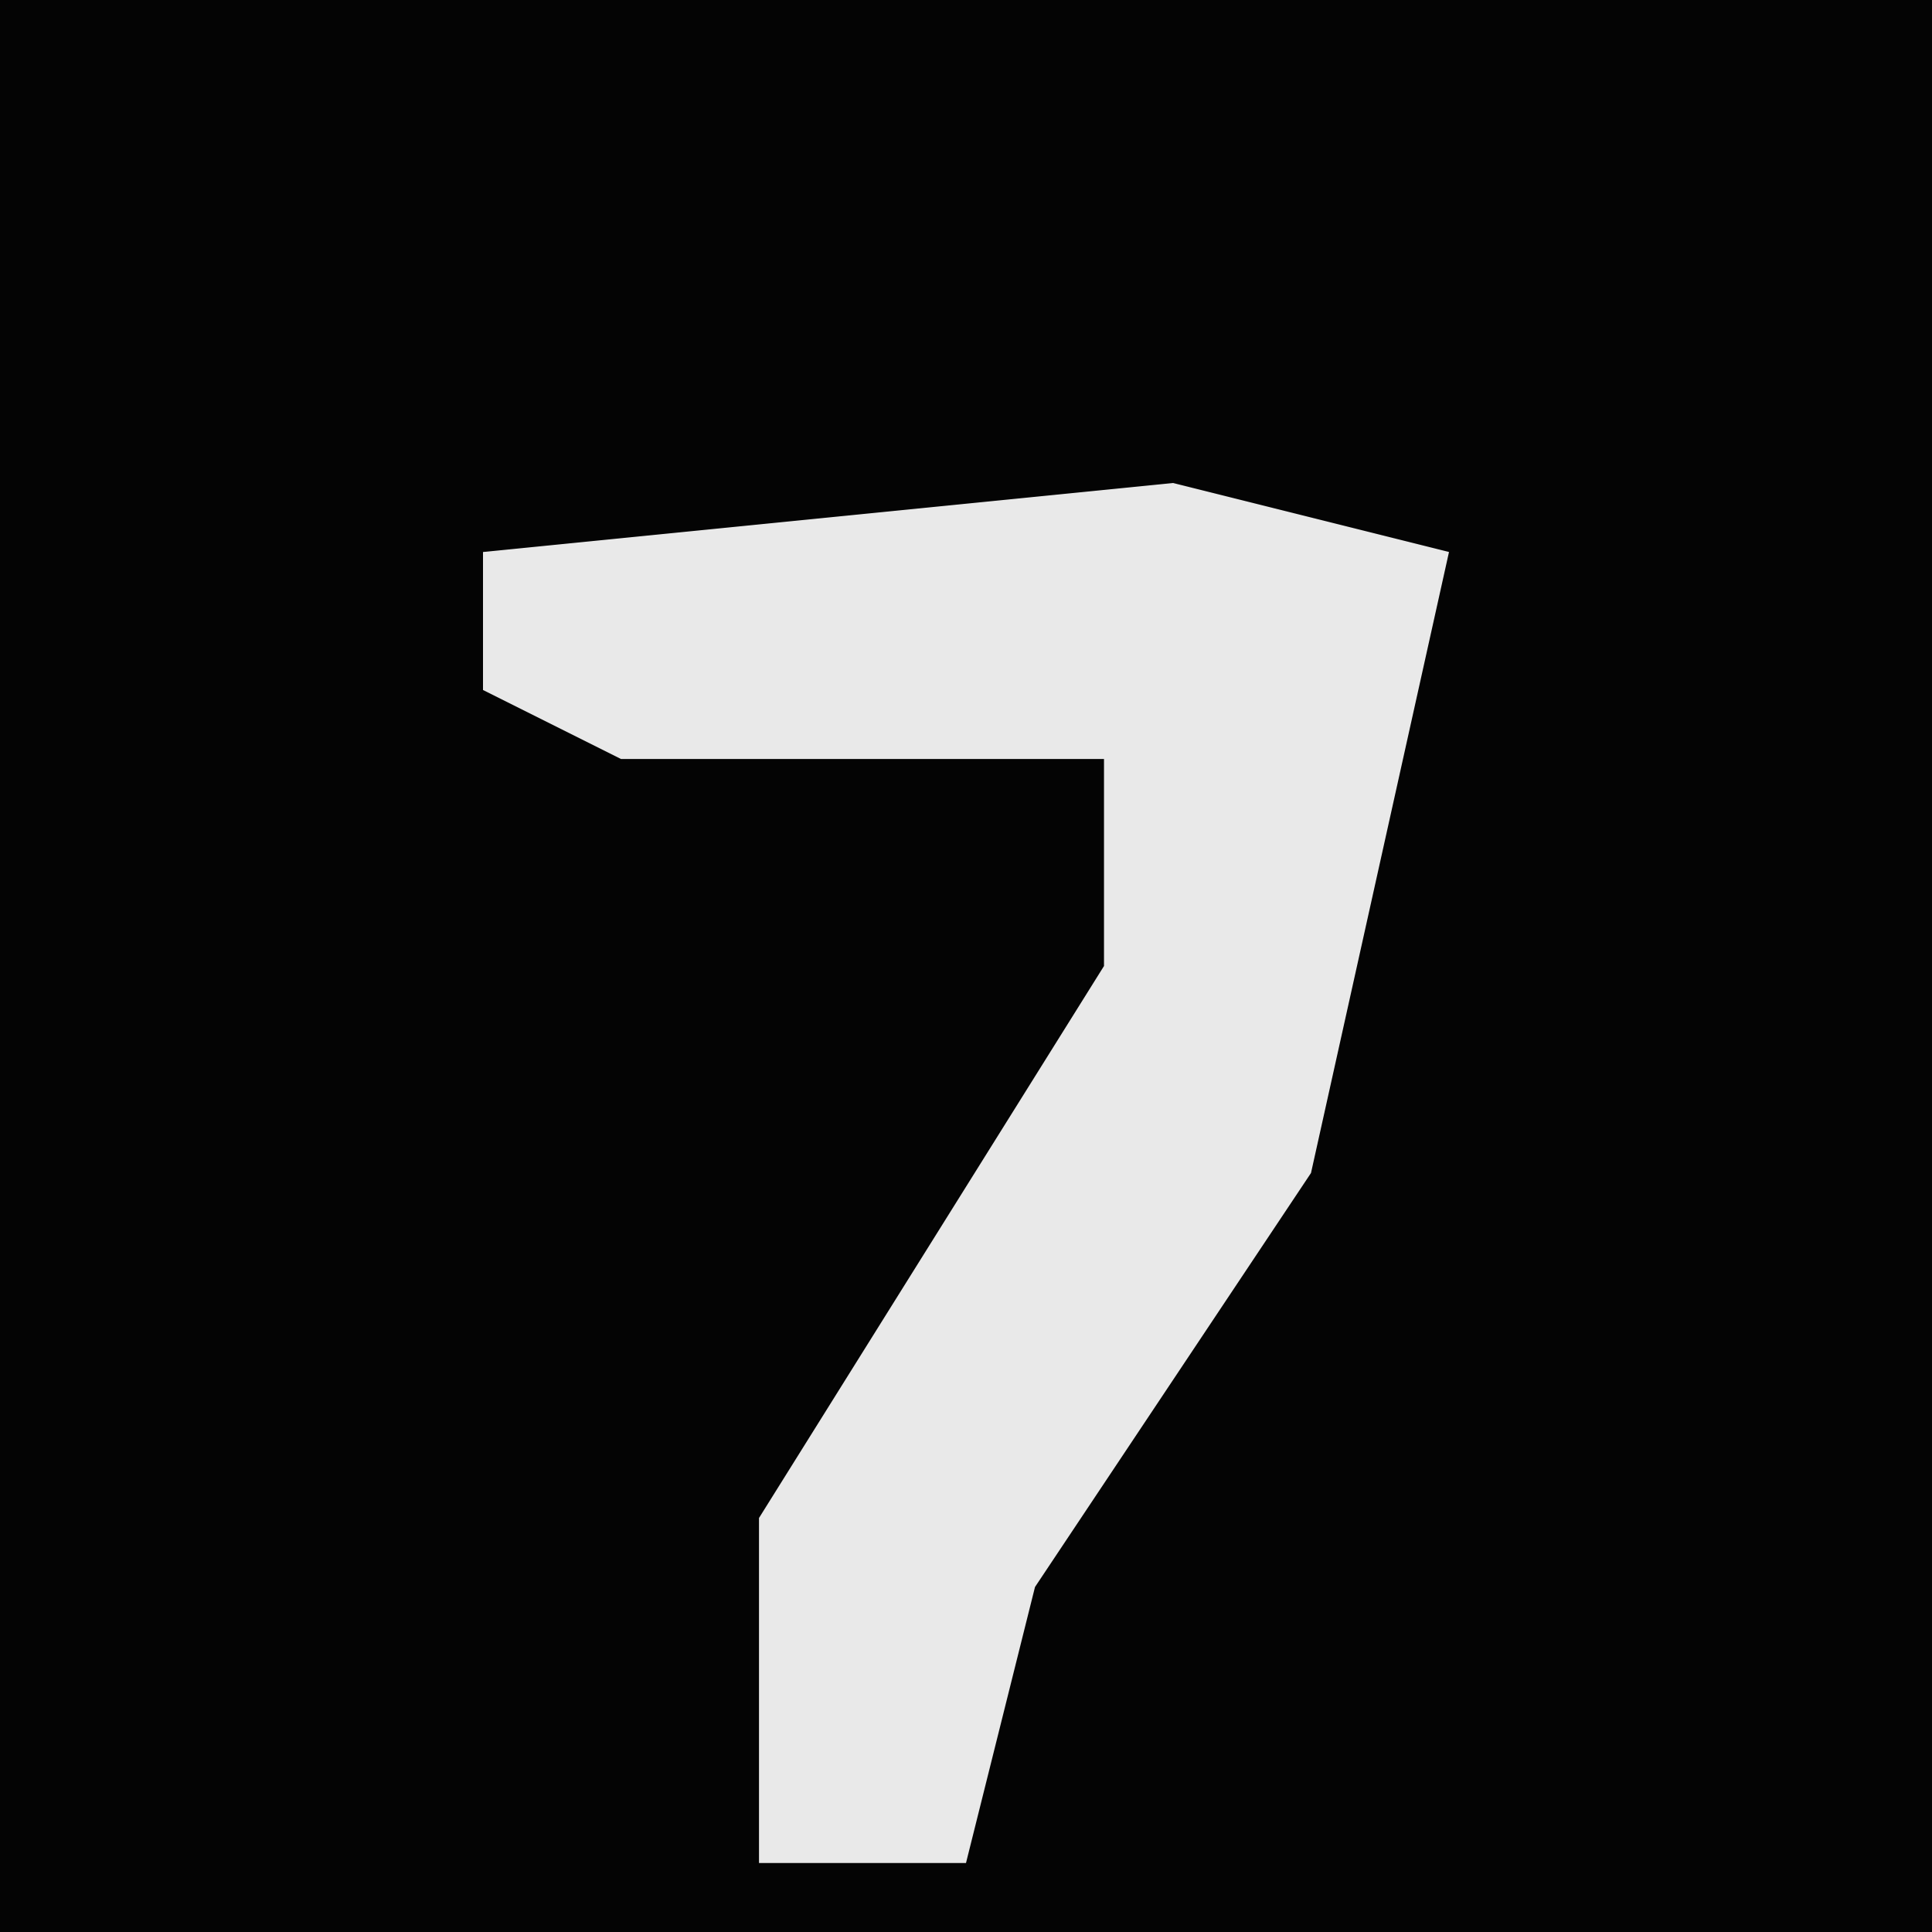<?xml version="1.0" encoding="UTF-8"?>
<svg version="1.1" xmlns="http://www.w3.org/2000/svg" width="28" height="28">
<path d="M0,0 L28,0 L28,28 L0,28 Z " fill="#040404" transform="translate(0,0)"/>
<path d="M0,0 L4,1 L2,10 L-2,16 L-3,20 L-6,20 L-6,15 L-1,7 L-1,4 L-8,4 L-10,3 L-10,1 Z " fill="#E9E9E9" transform="translate(17,7)"/>
</svg>
